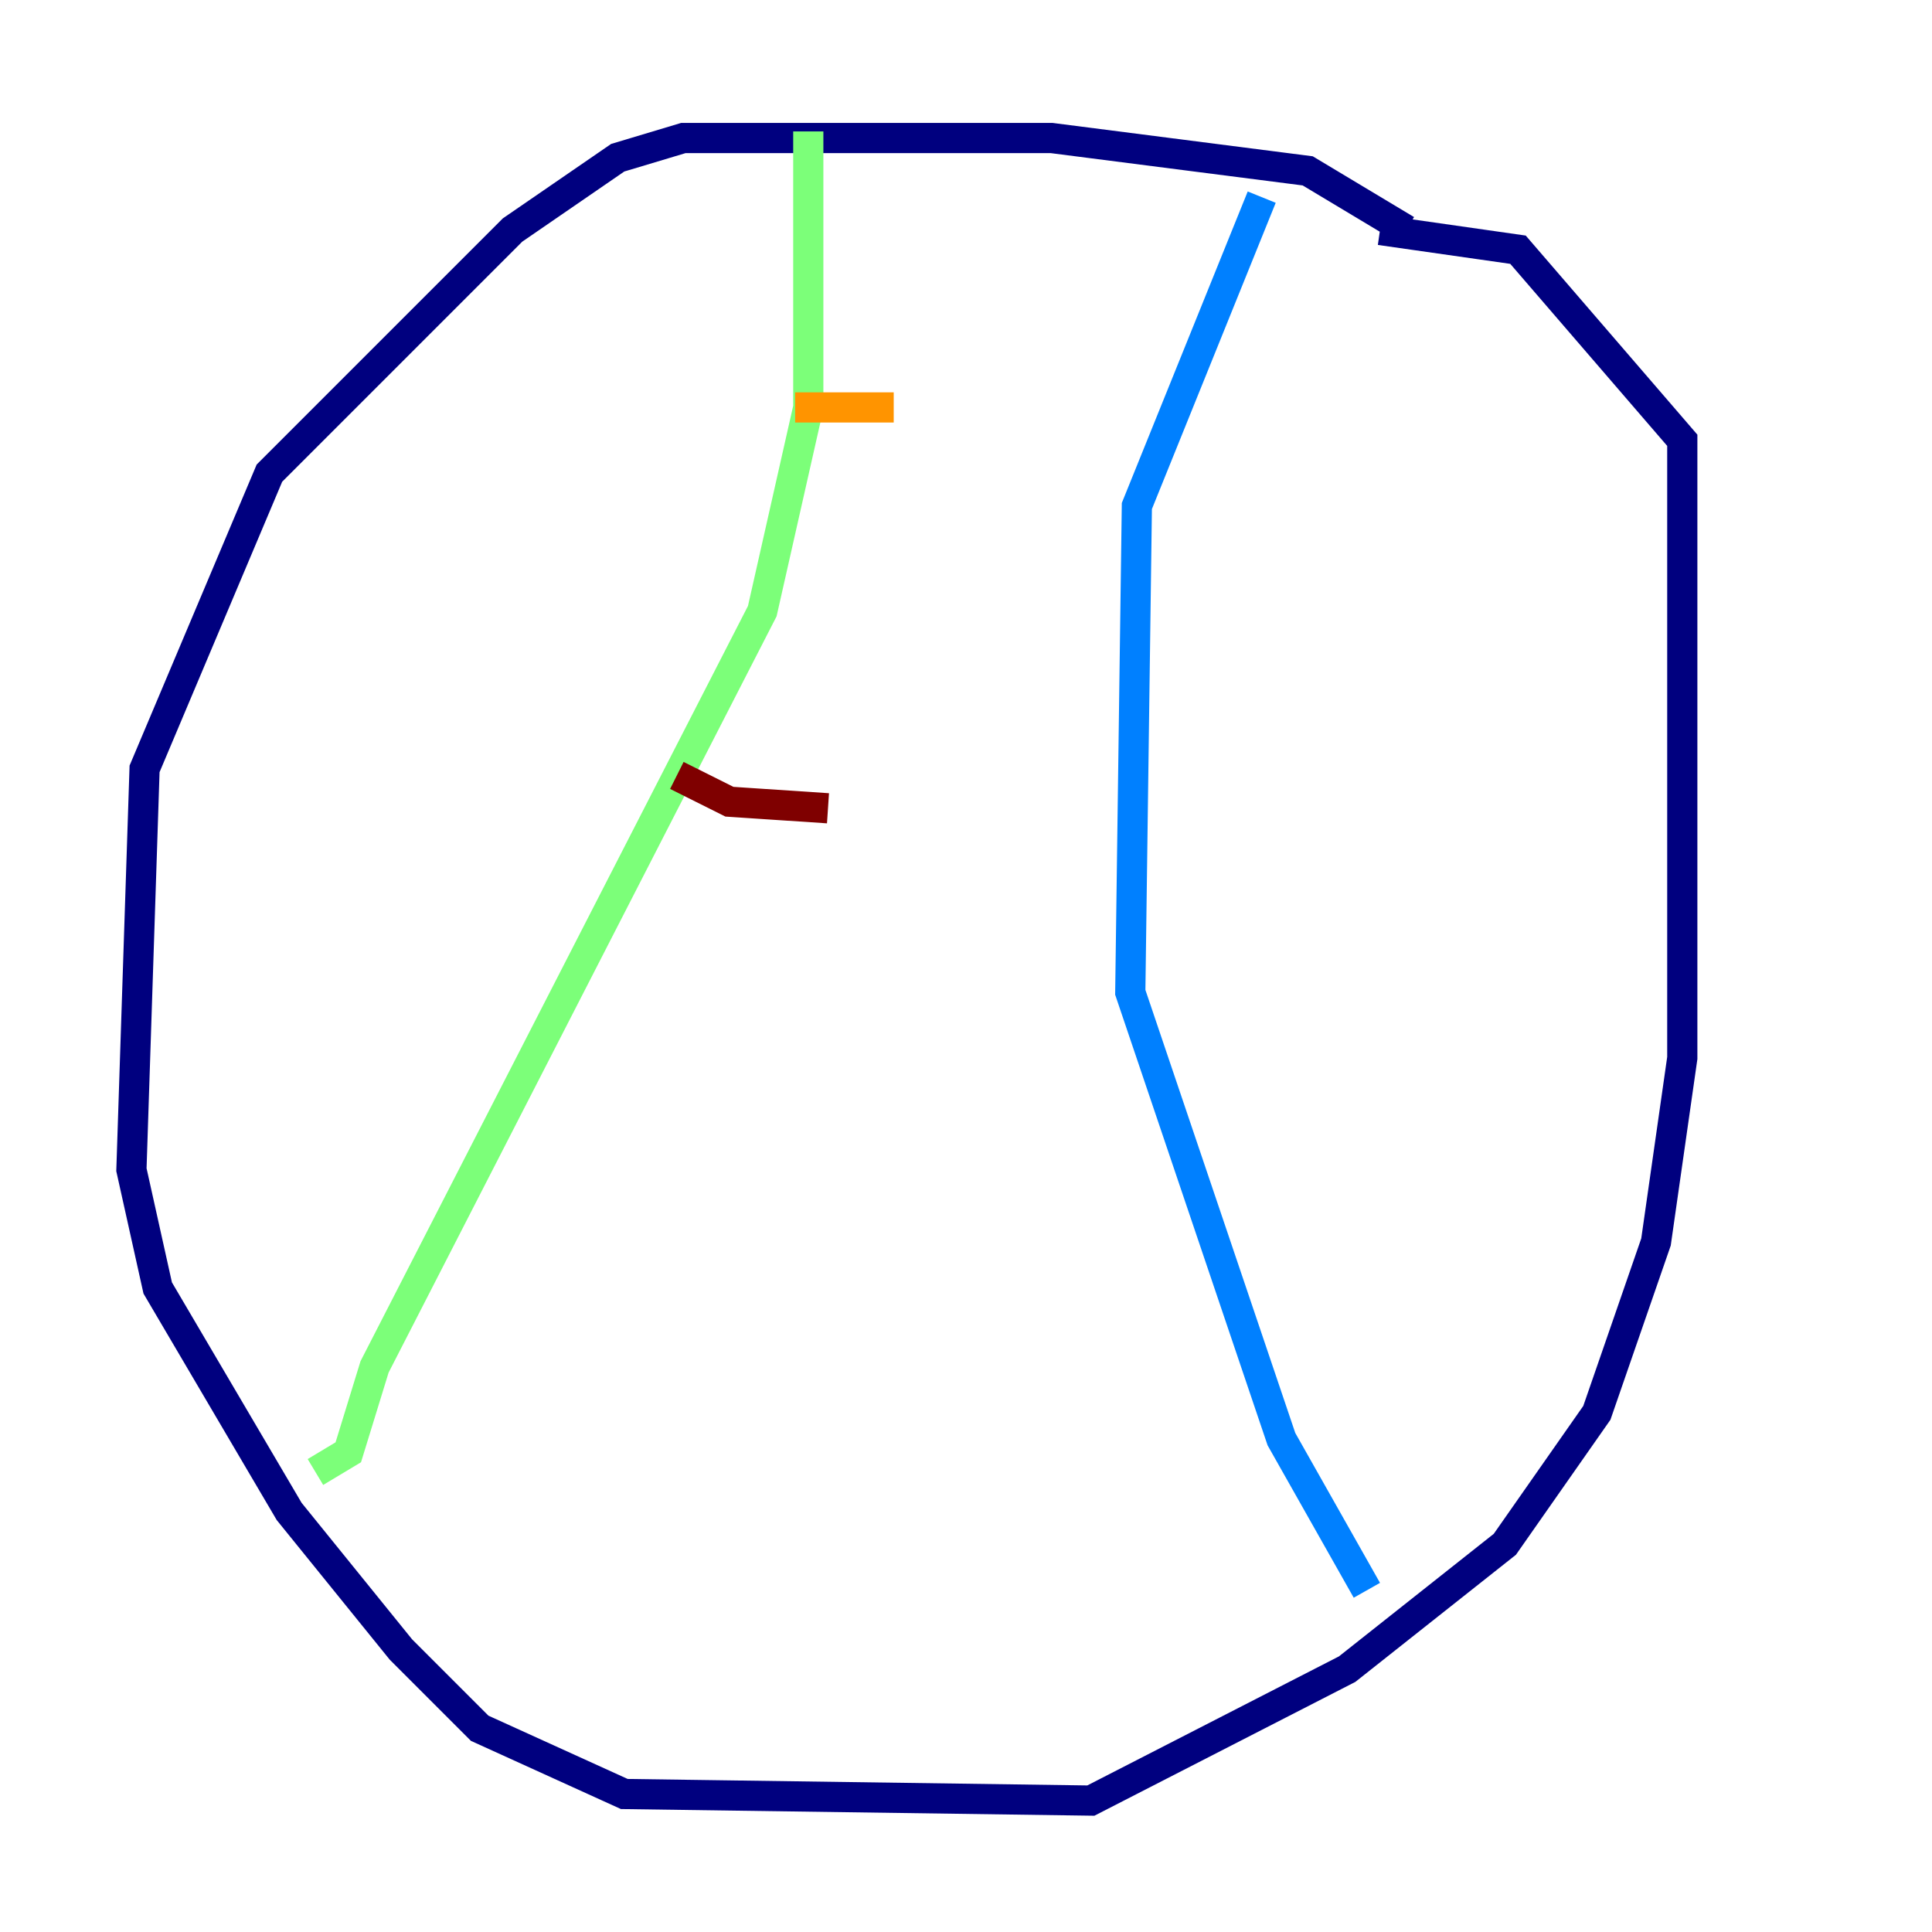 <?xml version="1.0" encoding="utf-8" ?>
<svg baseProfile="tiny" height="128" version="1.2" viewBox="0,0,128,128" width="128" xmlns="http://www.w3.org/2000/svg" xmlns:ev="http://www.w3.org/2001/xml-events" xmlns:xlink="http://www.w3.org/1999/xlink"><defs /><polyline fill="none" points="93.17,15.238 86.639,11.32 69.66,9.143 45.279,9.143 40.925,10.449 33.959,15.238 17.85,31.347 9.578,50.939 8.707,77.497 10.449,85.333 19.157,100.136 26.558,109.279 31.782,114.503 41.361,118.857 72.272,119.293 89.252,110.585 99.701,102.313 105.796,93.605 109.714,82.286 111.456,70.095 111.456,29.17 100.571,16.544 91.429,15.238" stroke="#00007f" stroke-width="2" /><polyline fill="none" points="83.592,13.061 75.32,33.524 74.884,65.742 84.898,95.347 90.558,105.361" stroke="#0080ff" stroke-width="2" /><polyline fill="none" points="53.551,8.707 53.551,26.993 50.503,40.49 24.816,90.558 23.075,96.218 20.898,97.524" stroke="#7cff79" stroke-width="2" /><polyline fill="none" points="52.68,26.993 59.211,26.993" stroke="#ff9400" stroke-width="2" /><polyline fill="none" points="44.843,51.374 48.327,53.116 54.857,53.551" stroke="#7f0000" stroke-width="2" /></svg>